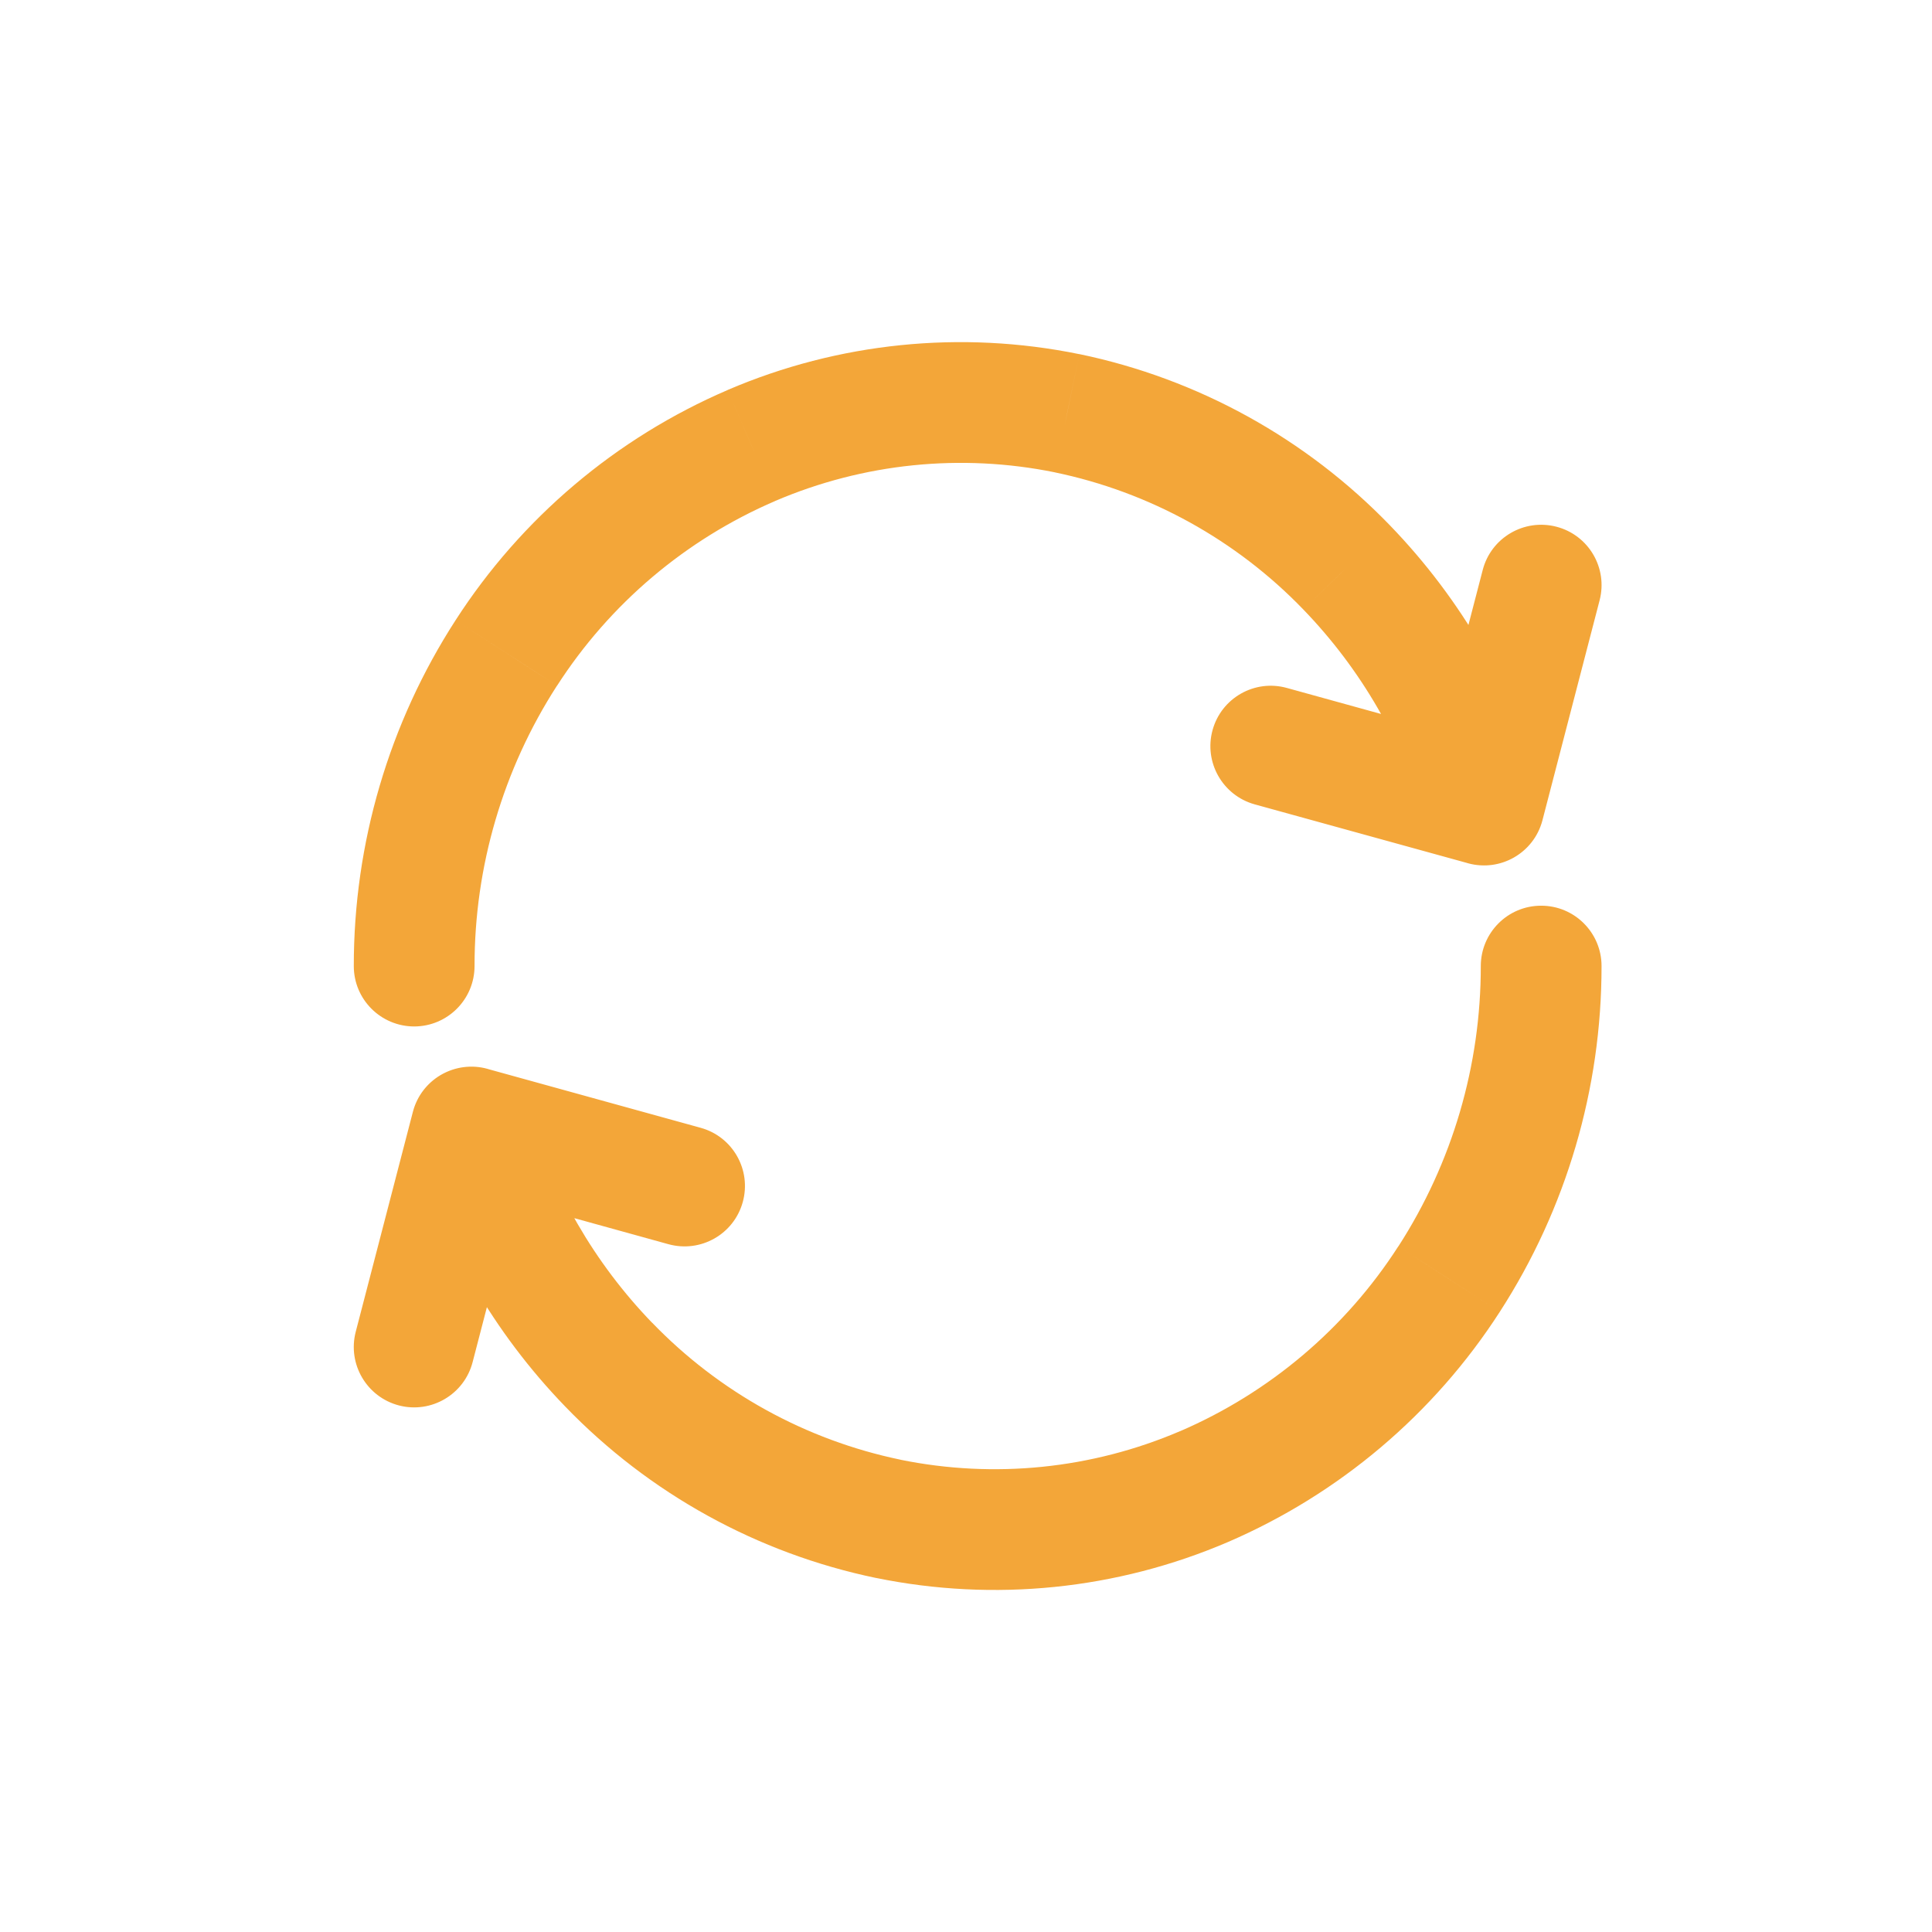 <?xml version="1.0" encoding="utf-8"?><!-- Uploaded to: SVG Repo, www.svgrepo.com, Generator: SVG Repo Mixer Tools -->
<svg width="800px" height="800px" viewBox="0 0 24 24" fill="none" xmlns="http://www.w3.org/2000/svg">
<path d="M4.395 12.001C4.395 12.416 4.732 12.751 5.146 12.751C5.56 12.75 5.895 12.414 5.895 12L4.395 12.001ZM6.289 8.112L6.919 8.518L6.92 8.518L6.289 8.112ZM9.335 5.534L9.04 4.844L9.039 4.845L9.335 5.534ZM13.256 5.134L13.409 4.399L13.406 4.399L13.256 5.134ZM16.73 7.051L16.19 7.571L16.191 7.572L16.73 7.051ZM17.714 10.208C17.829 10.606 18.244 10.836 18.642 10.721C19.04 10.607 19.27 10.191 19.156 9.793L17.714 10.208ZM17.709 9.812C17.605 10.213 17.846 10.622 18.246 10.726C18.647 10.831 19.057 10.59 19.161 10.189L17.709 9.812ZM19.871 7.457C19.975 7.056 19.735 6.647 19.334 6.543C18.933 6.439 18.523 6.679 18.419 7.08L19.871 7.457ZM18.235 10.723C18.634 10.834 19.048 10.6 19.158 10.2C19.268 9.801 19.034 9.388 18.635 9.278L18.235 10.723ZM15.986 8.546C15.586 8.435 15.173 8.67 15.063 9.069C14.953 9.468 15.187 9.881 15.586 9.992L15.986 8.546ZM19.895 12C19.895 11.586 19.558 11.25 19.144 11.251C18.73 11.251 18.395 11.587 18.395 12.001L19.895 12ZM18.001 15.89L17.371 15.483L17.37 15.483L18.001 15.89ZM14.955 18.468L15.251 19.157L15.251 19.157L14.955 18.468ZM11.034 18.868L10.882 19.602L10.884 19.602L11.034 18.868ZM7.56 16.951L8.1 16.43L8.099 16.43L7.56 16.951ZM6.576 13.793C6.461 13.395 6.046 13.165 5.648 13.28C5.25 13.394 5.02 13.81 5.134 14.208L6.576 13.793ZM6.581 14.189C6.685 13.788 6.445 13.379 6.044 13.275C5.643 13.171 5.233 13.411 5.129 13.812L6.581 14.189ZM4.419 16.544C4.315 16.945 4.555 17.354 4.956 17.459C5.357 17.563 5.767 17.322 5.871 16.921L4.419 16.544ZM6.055 13.278C5.656 13.167 5.242 13.402 5.132 13.801C5.022 14.2 5.256 14.613 5.655 14.723L6.055 13.278ZM8.304 15.456C8.704 15.566 9.117 15.332 9.227 14.932C9.337 14.533 9.103 14.12 8.704 14.01L8.304 15.456ZM5.895 12C5.894 10.765 6.249 9.556 6.919 8.518L5.659 7.705C4.832 8.985 4.394 10.477 4.395 12.001L5.895 12ZM6.92 8.518C7.575 7.5 8.519 6.701 9.631 6.223L9.039 4.845C7.653 5.441 6.476 6.437 5.659 7.705L6.92 8.518ZM9.63 6.223C10.726 5.754 11.938 5.63 13.106 5.868L13.406 4.399C11.939 4.099 10.416 4.254 9.04 4.844L9.63 6.223ZM13.104 5.868C14.28 6.112 15.356 6.706 16.19 7.571L17.27 6.53C16.226 5.448 14.881 4.705 13.409 4.399L13.104 5.868ZM16.191 7.572C16.907 8.313 17.43 9.218 17.714 10.208L19.156 9.793C18.803 8.568 18.156 7.447 17.269 6.529L16.191 7.572ZM19.161 10.189L19.871 7.457L18.419 7.08L17.709 9.812L19.161 10.189ZM18.635 9.278L15.986 8.546L15.586 9.992L18.235 10.723L18.635 9.278ZM18.395 12.001C18.396 13.236 18.041 14.445 17.371 15.483L18.631 16.296C19.458 15.016 19.896 13.524 19.895 12L18.395 12.001ZM17.37 15.483C16.715 16.501 15.771 17.3 14.659 17.779L15.251 19.157C16.637 18.56 17.814 17.564 18.631 16.296L17.37 15.483ZM14.66 17.778C13.564 18.248 12.352 18.371 11.184 18.133L10.884 19.602C12.351 19.902 13.874 19.747 15.251 19.157L14.66 17.778ZM11.187 18.133C10.01 17.889 8.934 17.295 8.1 16.43L7.02 17.471C8.064 18.554 9.409 19.296 10.882 19.602L11.187 18.133ZM8.099 16.43C7.384 15.689 6.86 14.784 6.576 13.793L5.134 14.208C5.487 15.434 6.134 16.555 7.021 17.472L8.099 16.43ZM5.129 13.812L4.419 16.544L5.871 16.921L6.581 14.189L5.129 13.812ZM5.655 14.723L8.304 15.456L8.704 14.01L6.055 13.278L5.655 14.723Z" fill="#f3a639"/>
</svg>